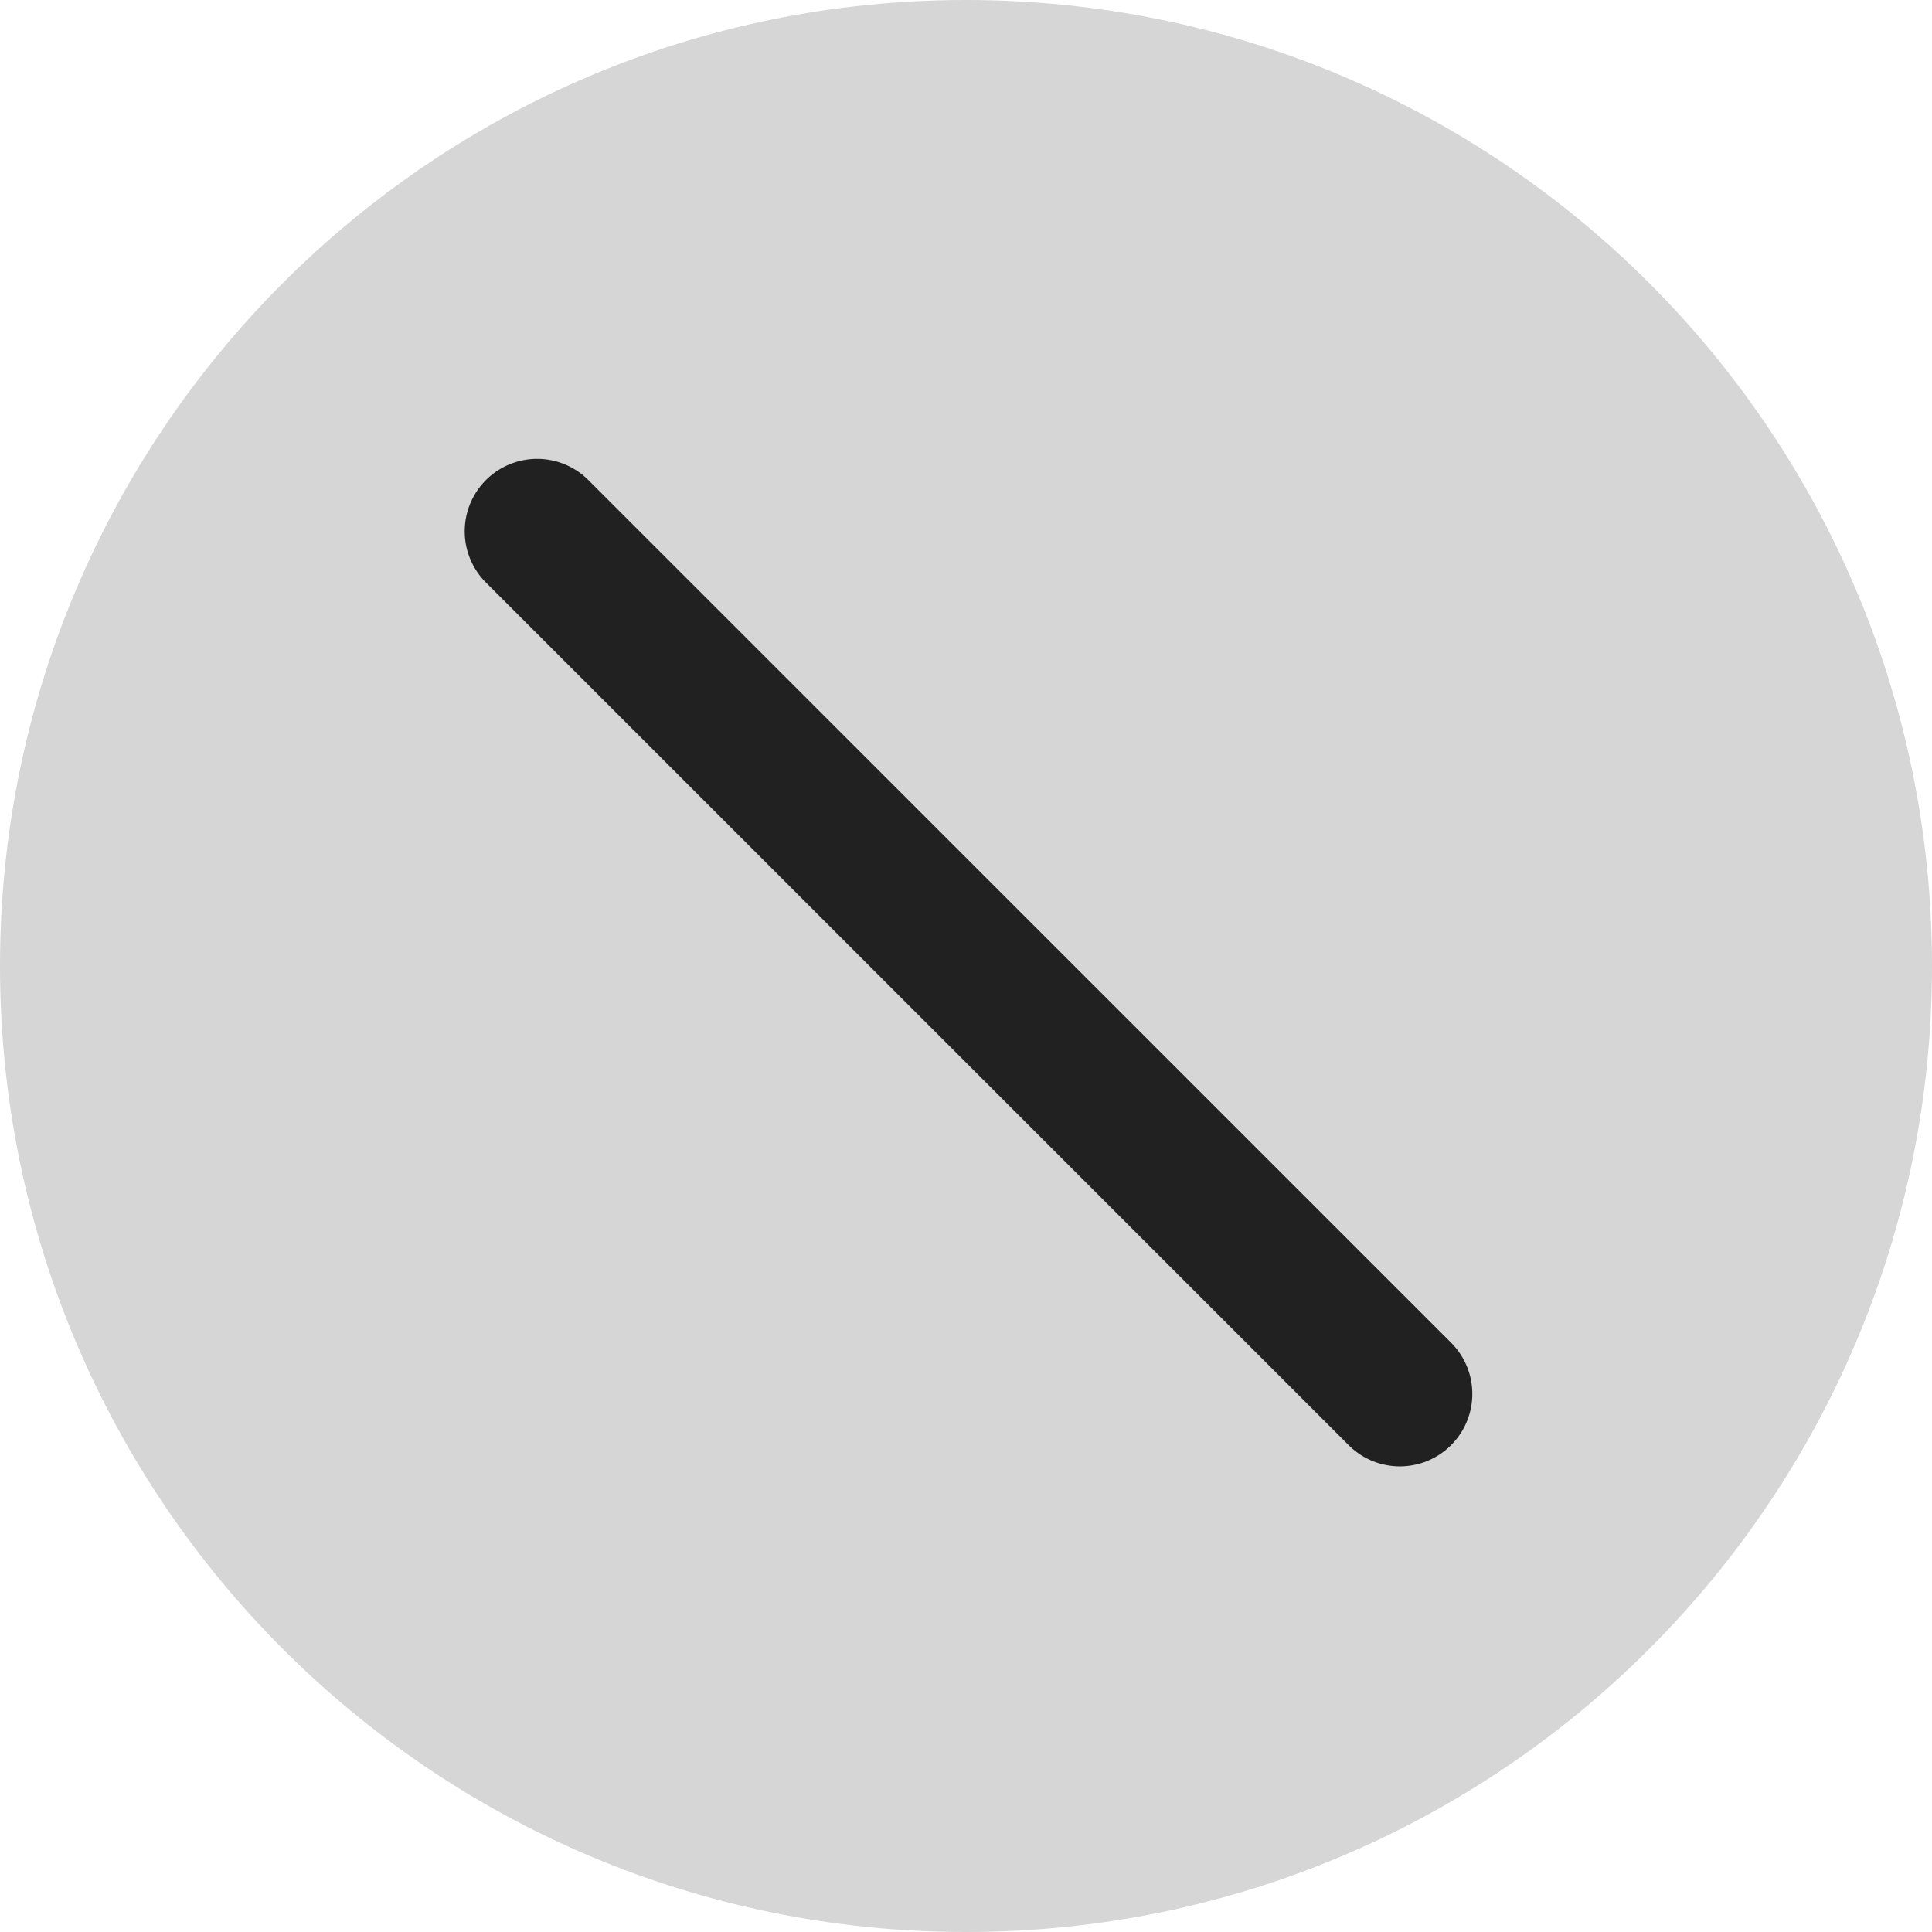 <svg xmlns="http://www.w3.org/2000/svg" width="20" height="20" fill="none" viewBox="0 0 20 20"><path fill="#D6D6D6" d="M20 10c0 5.523-4.477 10-10 10S0 15.523 0 10 4.477 0 10 0s10 4.477 10 10Z"/><path fill="#212121" fill-rule="evenodd" d="M5.03 4.97a.75.75 0 0 1 1.061 0l8.94 8.939a.75.75 0 0 1-1.061 1.06L5.03 6.03a.75.75 0 0 1 0-1.06Z" clip-rule="evenodd"/></svg>